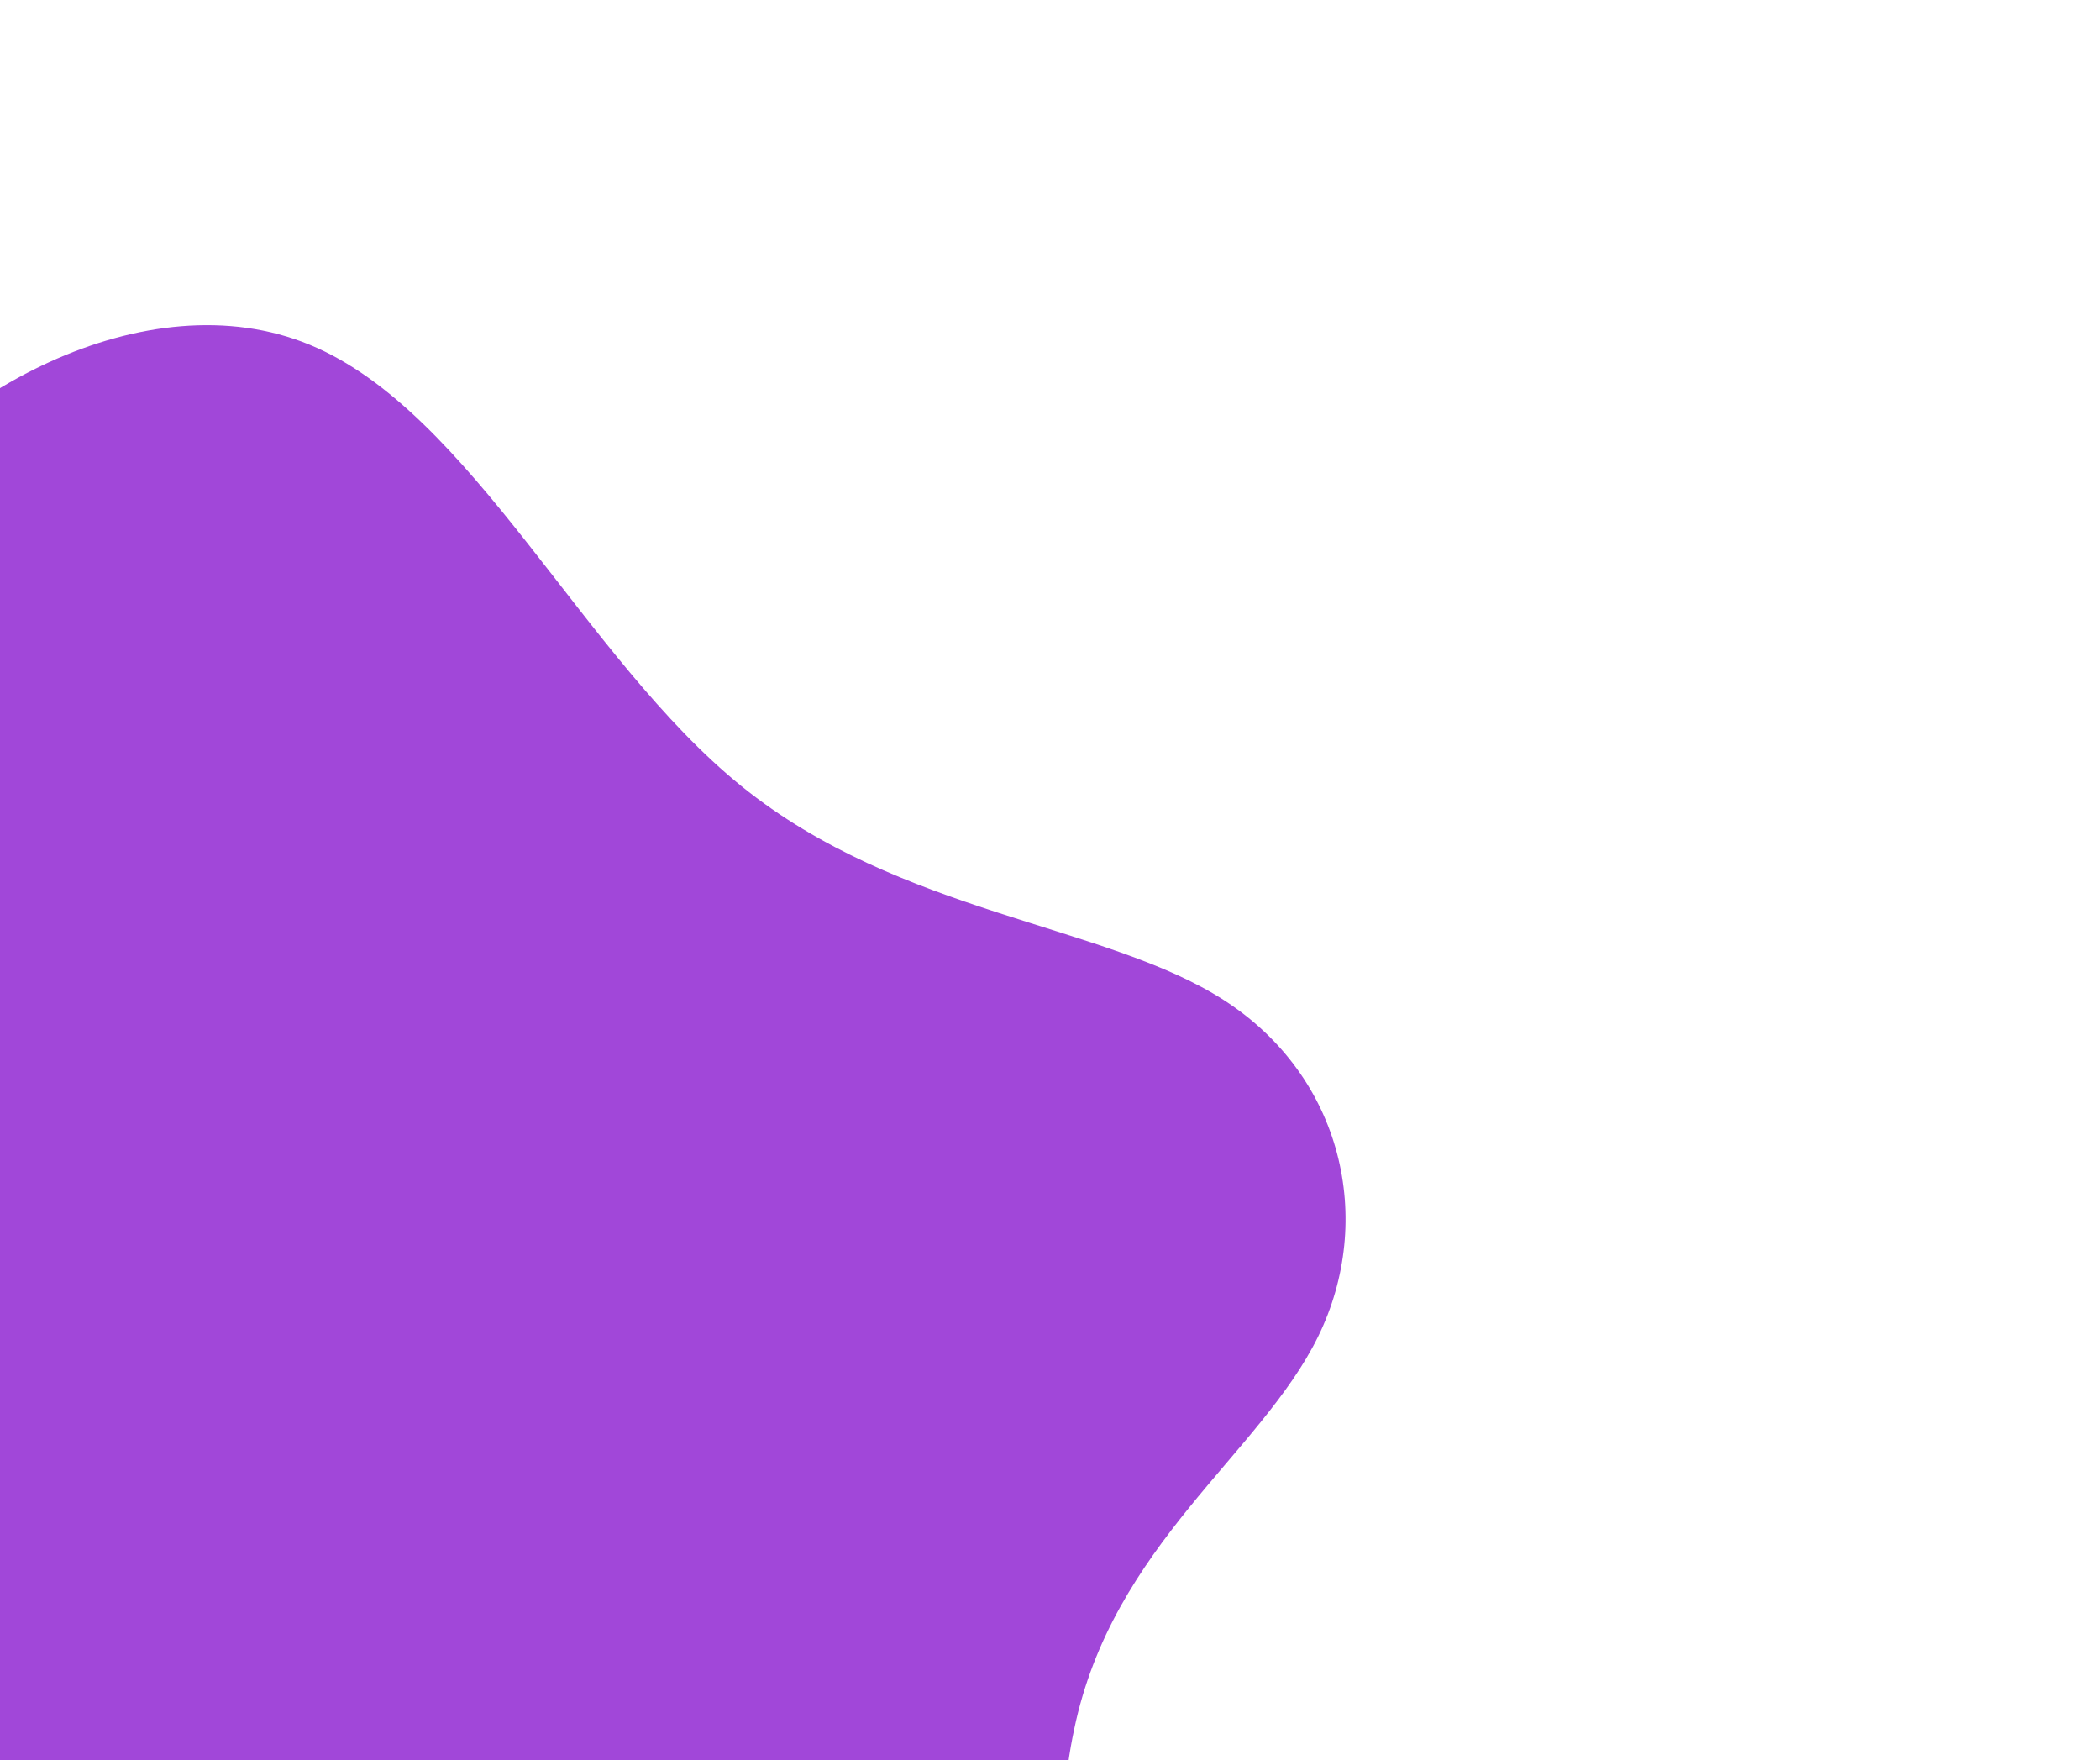 <svg width="791" height="663" viewBox="0 0 791 663" fill="none" xmlns="http://www.w3.org/2000/svg">
<g clip-path="url(#clip0_58_122)">
<path d="M279.32 296.113C339.016 344.353 416.424 347.946 461.032 376.684C505.64 405.423 518.104 459.309 496.456 503.443C474.808 547.578 419.048 581.962 404.616 651.243C389.528 721.037 416.424 825.216 378.376 860.113C340.328 895.01 237.336 859.6 140.904 851.389C44.472 843.691 -46.056 862.679 -98.536 834.453C-150.36 806.228 -164.136 730.275 -197.592 668.692C-231.048 607.108 -284.184 560.408 -269.752 519.865C-255.32 479.323 -172.008 445.452 -133.304 391.567C-93.944 337.682 -99.192 263.782 -61.8 205.278C-24.408 147.287 55.624 104.692 116.632 129.838C177.64 154.985 219.624 247.873 279.32 296.113Z" fill="#A147D9"/>
</g>
<defs>
<clipPath id="clip0_58_122">
<rect width="802" height="663" fill="white" transform="translate(-11)"/>
</clipPath>
</defs>
</svg>
